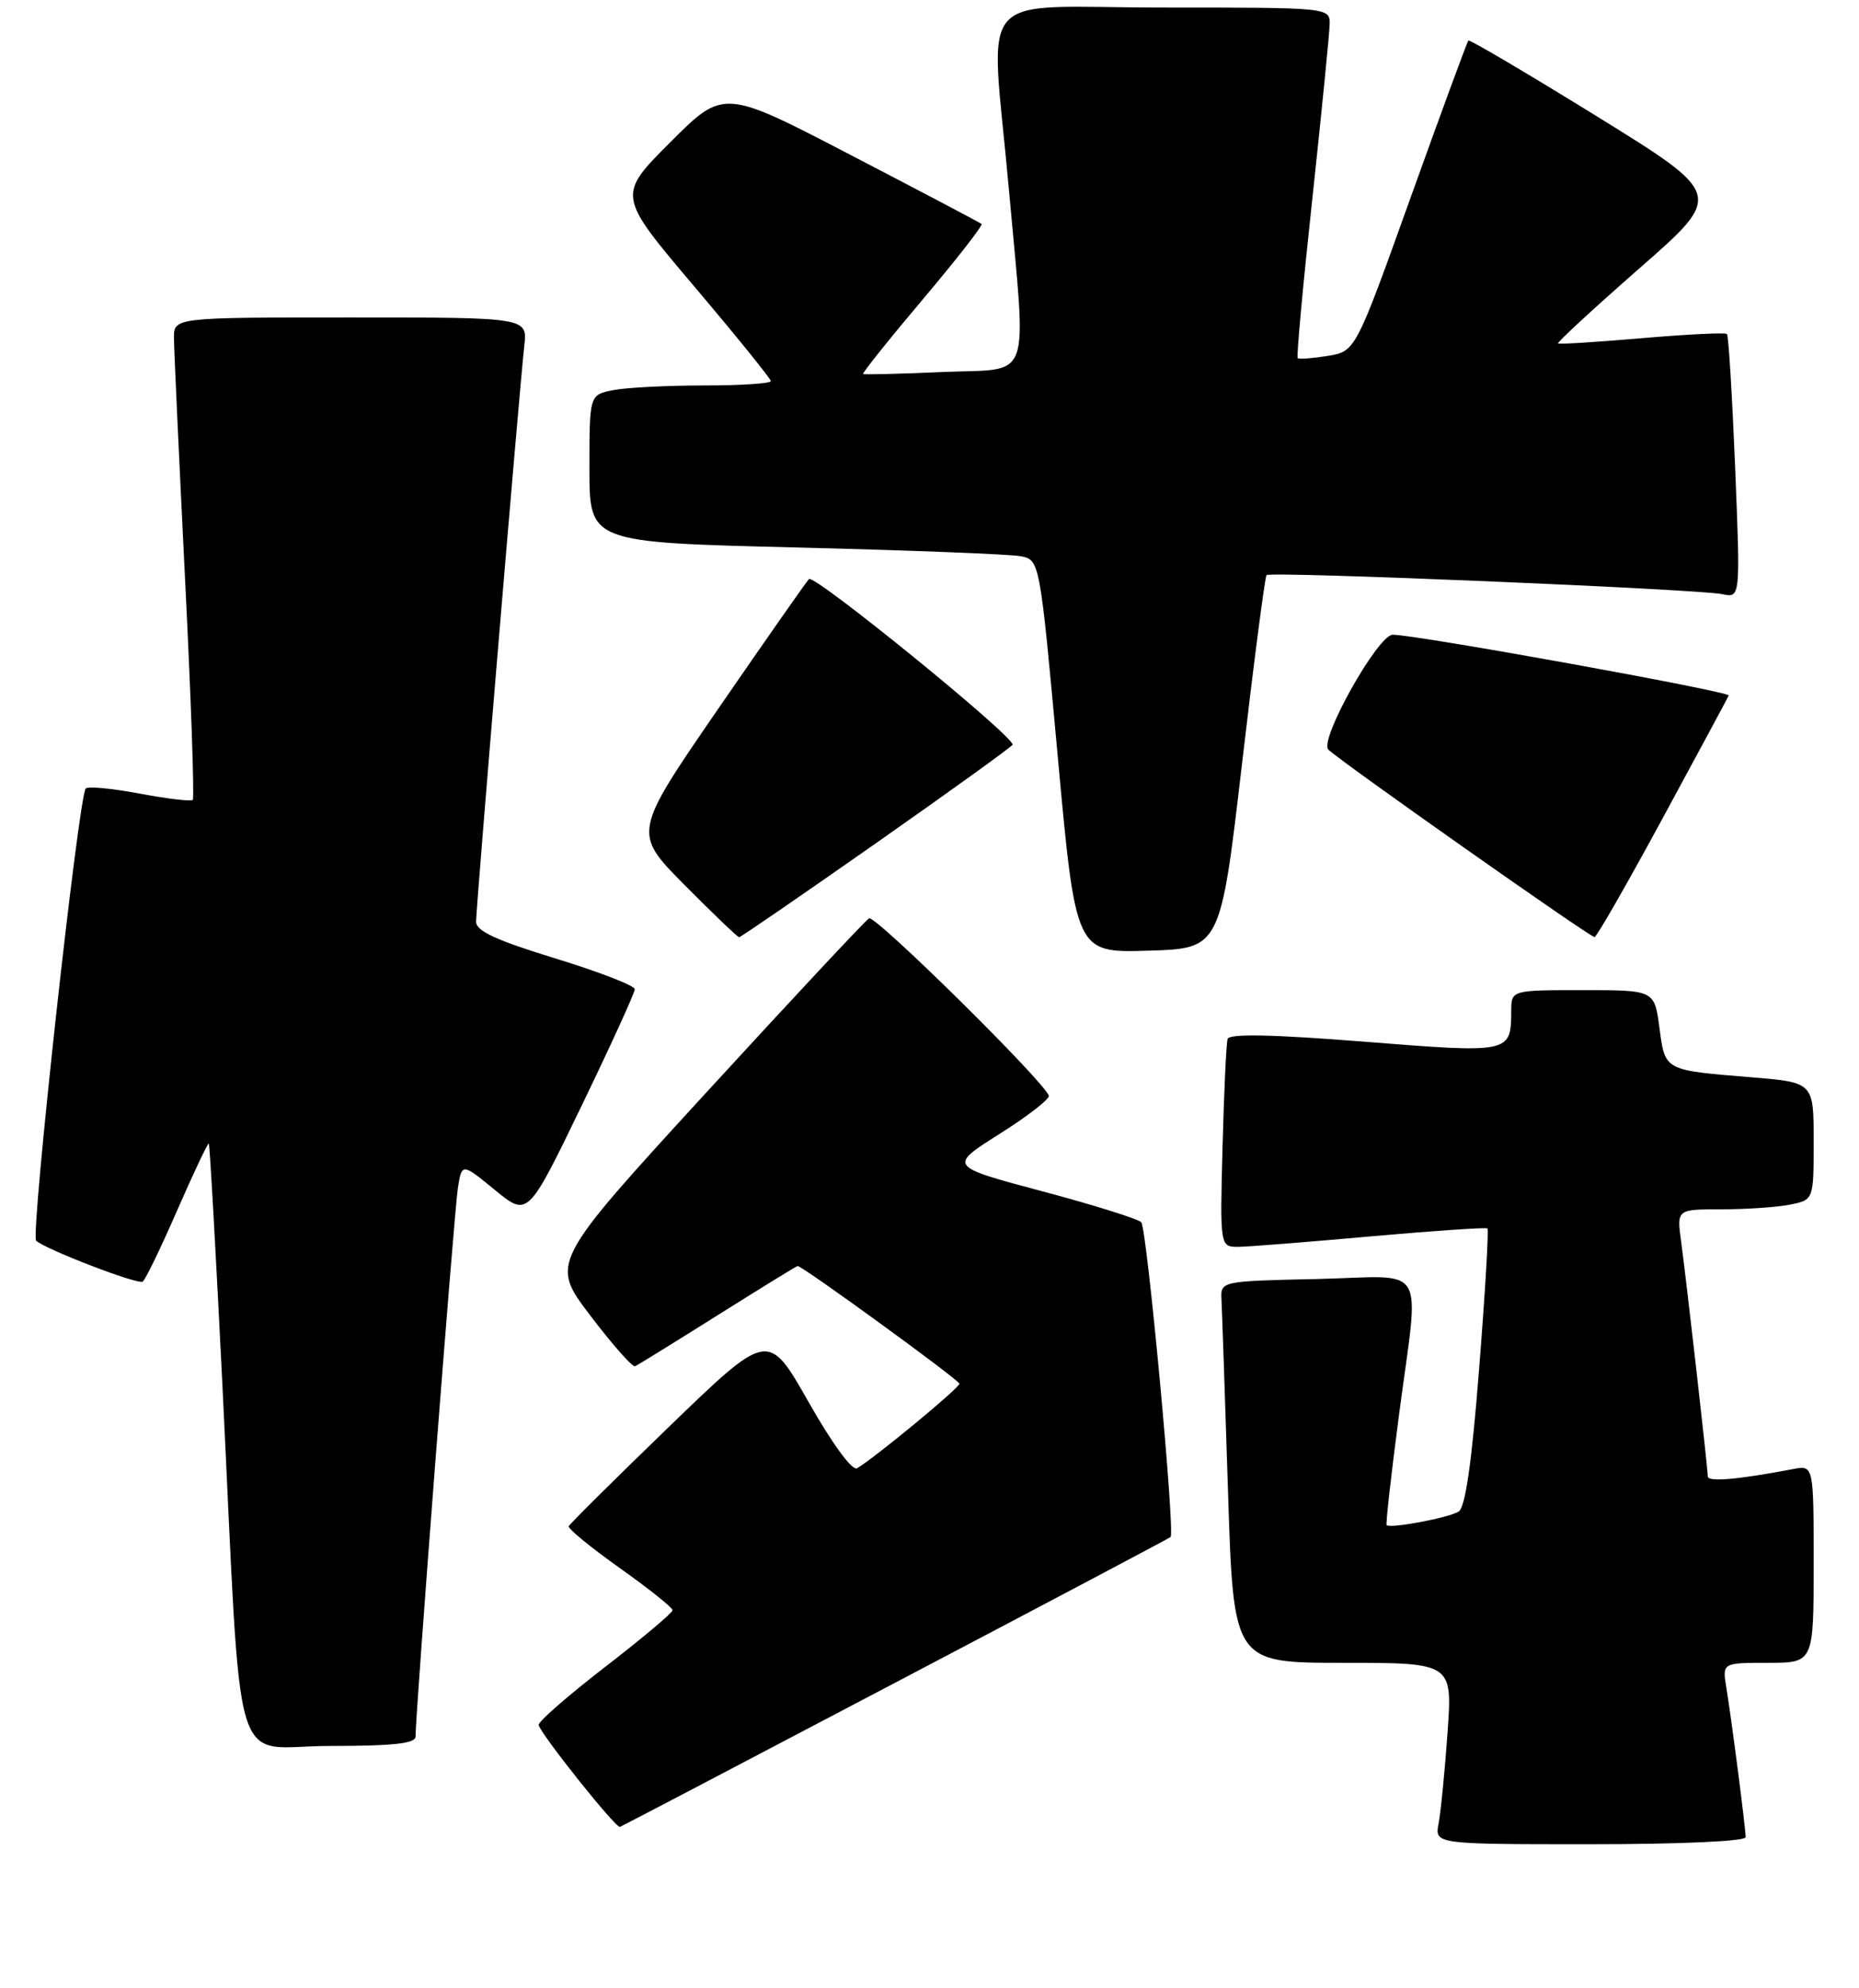 <?xml version="1.0" encoding="UTF-8" standalone="no"?>
<!DOCTYPE svg PUBLIC "-//W3C//DTD SVG 1.1//EN" "http://www.w3.org/Graphics/SVG/1.1/DTD/svg11.dtd" >
<svg xmlns="http://www.w3.org/2000/svg" xmlns:xlink="http://www.w3.org/1999/xlink" version="1.1" viewBox="0 0 246 263">
 <g >
 <path fill="currentColor"
d=" M 231.00 243.07 C 231.00 241.90 229.15 227.58 228.44 223.25 C 227.91 220.00 227.91 220.00 233.95 220.00 C 240.00 220.00 240.00 220.00 240.00 206.92 C 240.00 193.84 240.00 193.84 237.25 194.37 C 229.98 195.76 226.00 196.10 225.99 195.34 C 225.98 194.19 223.17 169.49 222.46 164.25 C 221.88 160.00 221.88 160.00 227.81 160.00 C 231.08 160.00 235.16 159.72 236.87 159.38 C 240.00 158.75 240.00 158.75 240.00 150.98 C 240.00 143.21 240.00 143.21 231.75 142.53 C 220.16 141.58 220.35 141.69 219.59 135.97 C 218.93 131.00 218.93 131.00 209.47 131.00 C 200.00 131.00 200.00 131.00 199.98 133.75 C 199.95 139.35 199.92 139.36 180.51 137.82 C 168.35 136.86 162.68 136.74 162.45 137.46 C 162.27 138.03 161.97 144.46 161.78 151.75 C 161.43 165.00 161.43 165.00 163.96 164.96 C 165.36 164.94 173.25 164.31 181.50 163.57 C 189.75 162.84 196.65 162.37 196.83 162.53 C 197.02 162.70 196.53 171.01 195.74 181.01 C 194.76 193.52 193.91 199.44 193.02 199.99 C 191.68 200.82 183.91 202.28 183.49 201.78 C 183.36 201.63 184.08 195.20 185.09 187.50 C 187.83 166.55 189.22 168.89 174.25 169.22 C 161.50 169.50 161.50 169.50 161.64 172.00 C 161.71 173.38 162.10 184.74 162.50 197.25 C 163.22 220.00 163.22 220.00 177.72 220.00 C 192.21 220.00 192.21 220.00 191.55 229.25 C 191.19 234.34 190.66 239.74 190.37 241.25 C 189.84 244.00 189.84 244.00 210.42 244.00 C 222.40 244.00 231.00 243.61 231.00 243.07 Z  M 118.54 222.59 C 138.32 212.20 154.68 203.54 154.90 203.36 C 155.53 202.84 151.78 162.58 151.02 161.71 C 150.64 161.28 144.74 159.43 137.91 157.61 C 125.50 154.30 125.50 154.30 132.29 150.01 C 136.02 147.66 138.95 145.38 138.79 144.96 C 138.02 142.92 115.80 121.01 115.00 121.50 C 114.49 121.81 104.79 132.20 93.44 144.57 C 72.81 167.08 72.81 167.08 78.11 174.05 C 81.03 177.89 83.69 180.91 84.04 180.76 C 84.38 180.62 89.30 177.57 94.98 174.00 C 100.66 170.43 105.42 167.50 105.55 167.50 C 106.20 167.50 126.92 182.57 126.96 183.07 C 127.00 183.60 115.89 192.78 113.42 194.26 C 112.78 194.64 110.15 191.05 107.00 185.50 C 101.66 176.09 101.66 176.09 88.58 188.72 C 81.39 195.67 75.39 201.62 75.26 201.93 C 75.13 202.24 78.17 204.73 82.01 207.46 C 85.86 210.19 89.00 212.70 89.00 213.04 C 89.00 213.38 84.96 216.78 80.03 220.58 C 75.10 224.39 71.16 227.83 71.28 228.24 C 71.70 229.64 81.50 241.92 82.04 241.71 C 82.34 241.59 98.77 232.99 118.54 222.59 Z  M 54.99 229.75 C 54.97 226.80 60.11 160.19 60.59 157.18 C 61.12 153.86 61.12 153.86 65.49 157.44 C 69.85 161.01 69.85 161.01 76.93 146.37 C 80.82 138.32 84.00 131.35 84.00 130.88 C 84.00 130.41 79.28 128.58 73.50 126.81 C 65.70 124.42 63.00 123.18 63.00 121.95 C 63.00 119.98 68.76 51.17 69.38 45.75 C 69.81 42.00 69.81 42.00 46.40 42.00 C 23.00 42.00 23.00 42.00 23.02 44.75 C 23.03 46.26 23.69 60.53 24.48 76.45 C 25.28 92.38 25.74 105.60 25.51 105.83 C 25.28 106.06 22.12 105.68 18.50 105.00 C 14.88 104.32 11.66 104.01 11.35 104.32 C 10.40 105.26 4.02 163.42 4.78 164.15 C 5.98 165.28 18.21 169.99 18.88 169.57 C 19.22 169.36 21.28 165.11 23.45 160.13 C 25.63 155.15 27.51 151.17 27.63 151.30 C 27.76 151.42 28.56 165.69 29.42 183.01 C 32.07 236.73 30.38 231.00 43.59 231.00 C 52.06 231.00 55.00 230.68 54.99 229.75 Z  M 164.36 101.00 C 165.93 87.53 167.39 76.32 167.60 76.09 C 168.09 75.57 224.67 77.94 227.91 78.61 C 230.31 79.12 230.31 79.12 229.61 61.85 C 229.22 52.35 228.74 44.40 228.52 44.19 C 228.31 43.98 223.27 44.23 217.32 44.74 C 211.37 45.25 206.36 45.57 206.18 45.44 C 206.01 45.31 210.86 40.83 216.97 35.48 C 228.07 25.76 228.07 25.76 211.34 15.41 C 202.13 9.72 194.47 5.20 194.31 5.36 C 194.15 5.52 190.72 14.84 186.69 26.07 C 179.37 46.49 179.37 46.49 175.69 47.09 C 173.67 47.41 171.88 47.55 171.72 47.38 C 171.55 47.22 172.42 37.73 173.66 26.29 C 174.89 14.86 175.92 4.49 175.95 3.25 C 176.00 1.00 176.00 1.00 154.00 1.00 C 128.46 1.00 131.08 -2.06 133.50 25.00 C 135.85 51.23 136.76 48.69 124.75 49.22 C 119.11 49.47 114.38 49.58 114.22 49.48 C 114.07 49.37 117.62 44.93 122.11 39.61 C 126.60 34.29 130.10 29.80 129.89 29.63 C 129.67 29.45 121.91 25.36 112.63 20.54 C 95.76 11.76 95.76 11.76 88.71 18.81 C 81.67 25.85 81.67 25.85 91.83 37.85 C 97.42 44.45 102.00 50.11 102.00 50.42 C 102.00 50.74 98.01 51.00 93.12 51.00 C 88.24 51.00 82.84 51.28 81.12 51.62 C 78.00 52.25 78.00 52.25 78.00 62.01 C 78.00 71.76 78.00 71.76 105.25 72.43 C 120.24 72.80 133.64 73.32 135.04 73.59 C 137.59 74.07 137.59 74.07 139.97 100.07 C 142.35 126.07 142.35 126.07 151.92 125.78 C 161.50 125.50 161.50 125.50 164.36 101.00 Z  M 116.09 111.44 C 125.94 104.53 134.00 98.72 134.00 98.52 C 134.00 97.27 107.72 75.90 107.05 76.61 C 106.61 77.10 101.18 84.86 94.99 93.85 C 83.75 110.20 83.75 110.20 90.60 117.10 C 94.36 120.89 97.61 124.00 97.81 124.00 C 98.01 124.00 106.23 118.35 116.09 111.44 Z  M 220.00 108.29 C 224.68 99.66 228.62 92.34 228.76 92.02 C 228.99 91.50 187.14 83.93 184.29 83.98 C 182.32 84.01 174.52 97.92 175.78 99.18 C 177.25 100.65 210.38 123.98 211.00 123.98 C 211.28 123.98 215.32 116.92 220.00 108.29 Z "/>
</g>
</svg>
